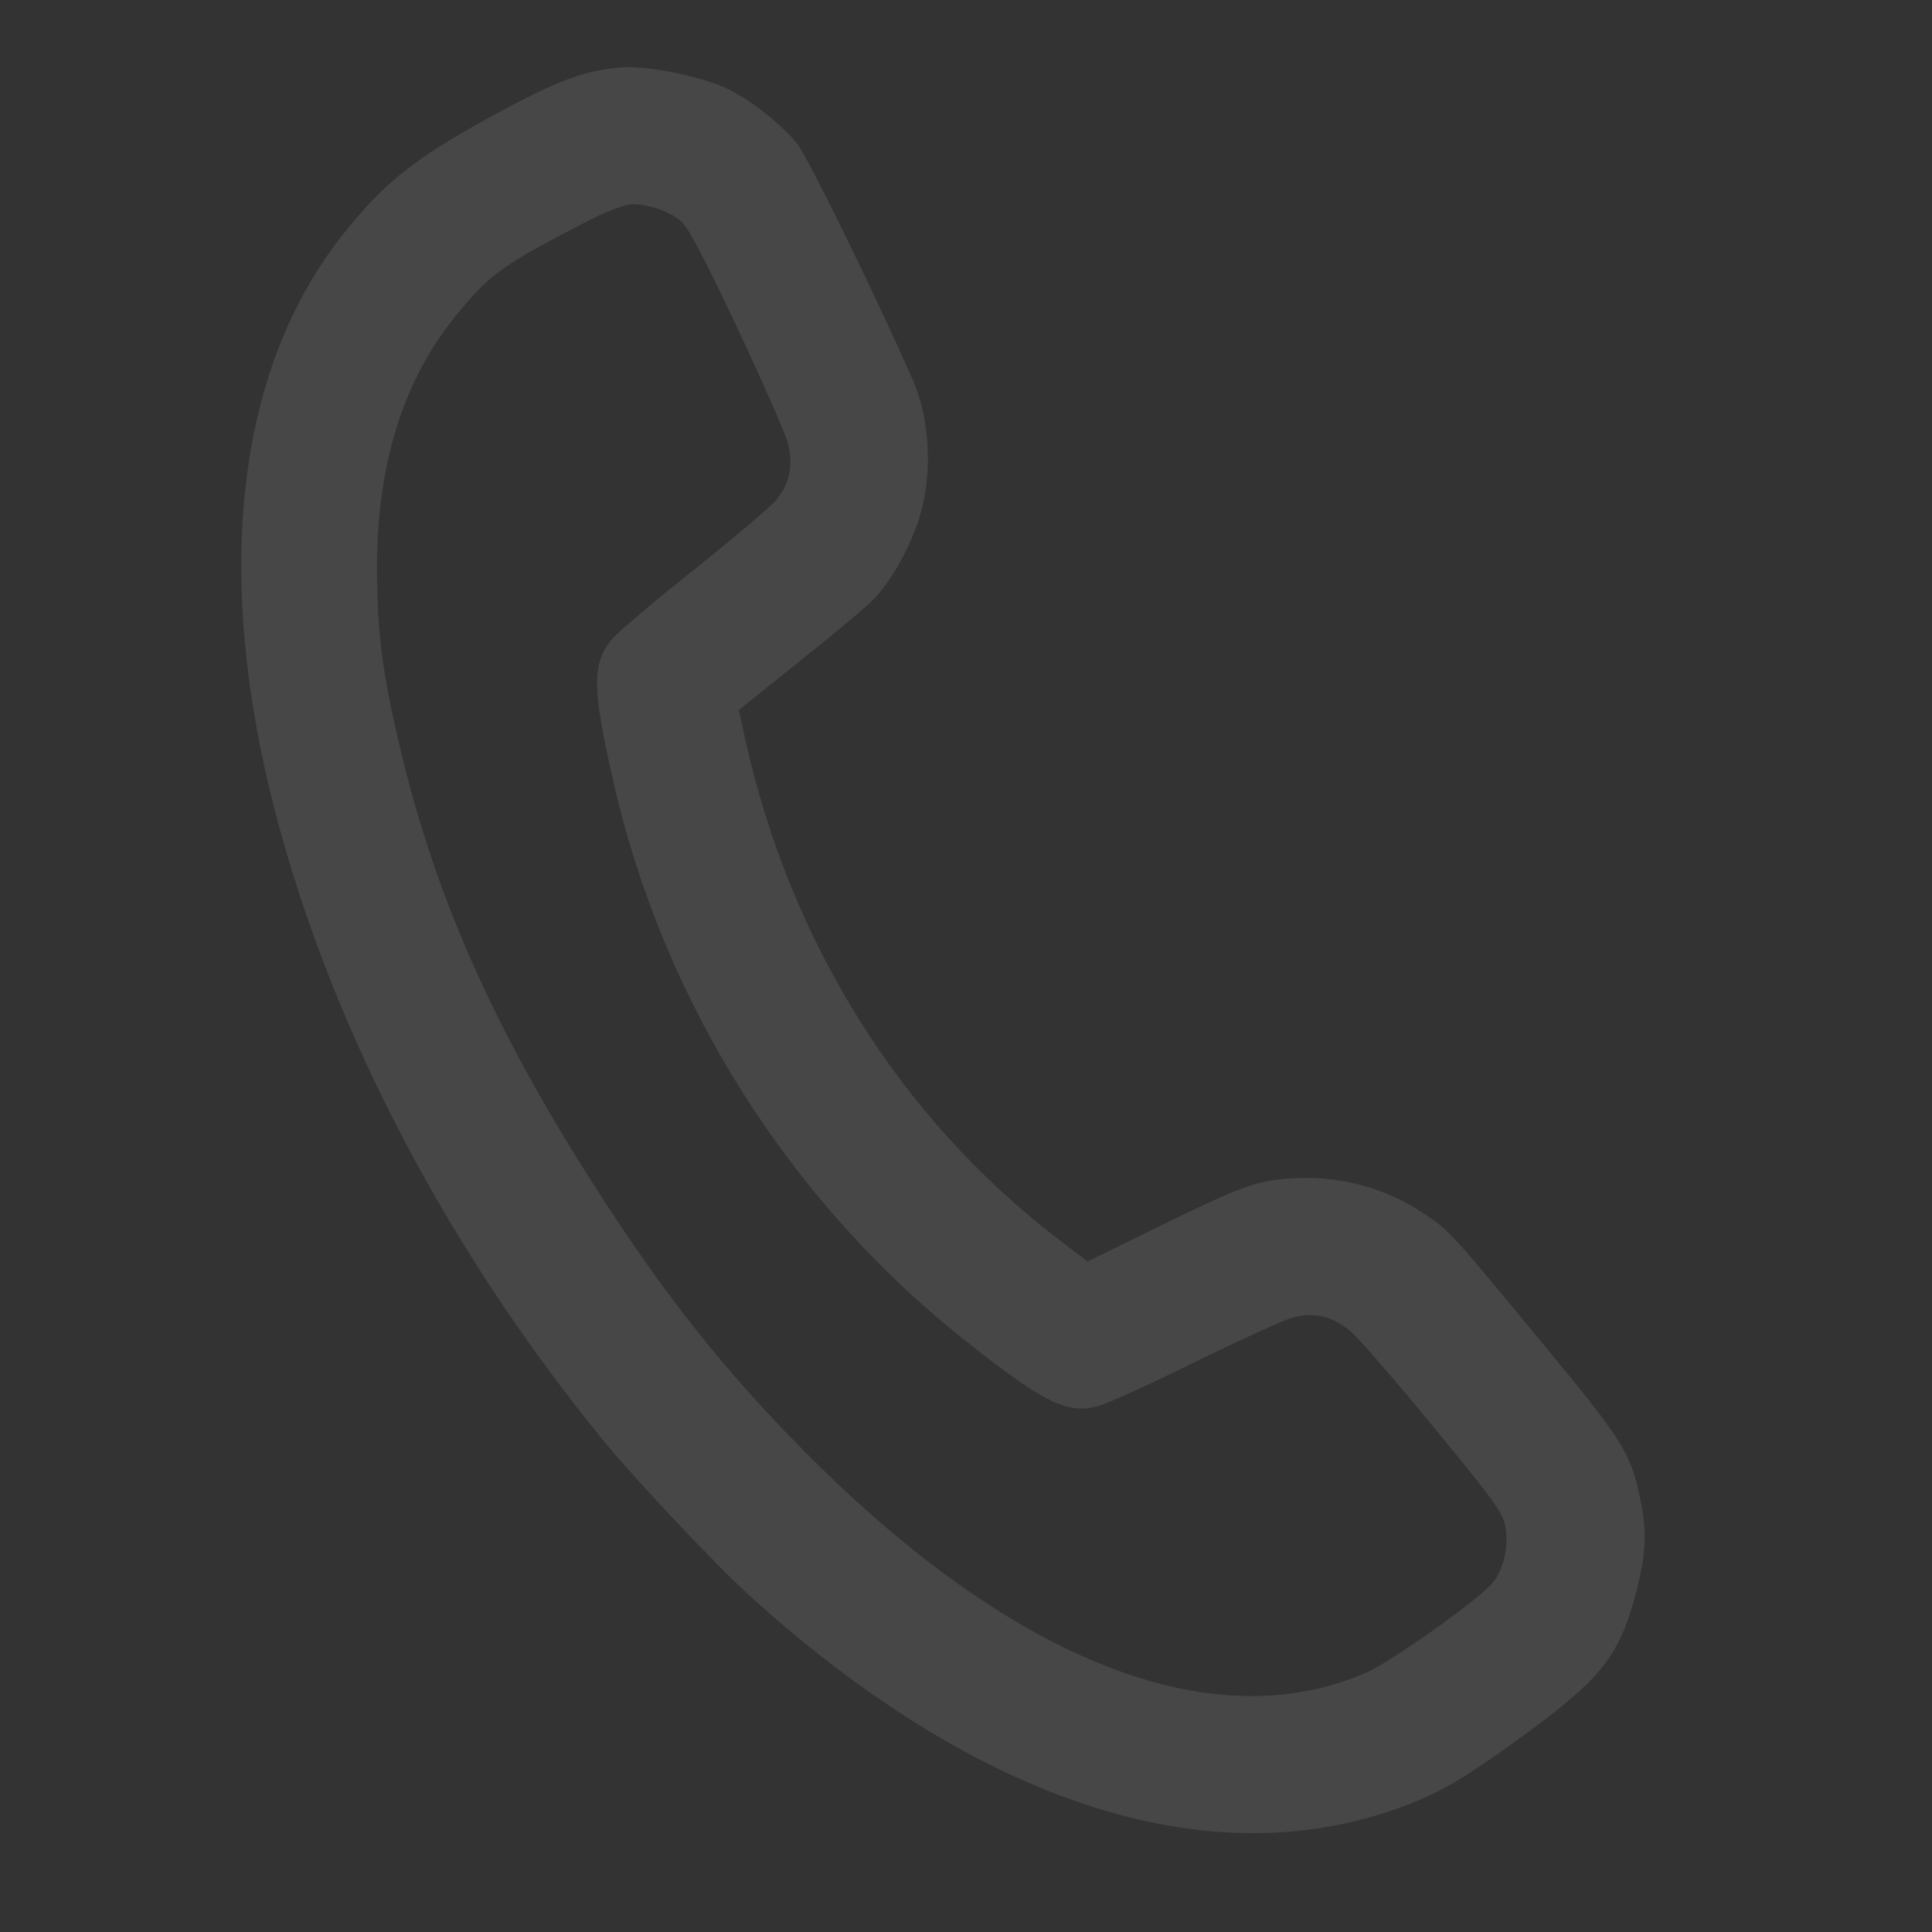 <svg width="98" height="98" viewBox="0 0 98 98" fill="none" xmlns="http://www.w3.org/2000/svg">
<rect x="0" y="0" width="98" height="98" fill="#333333" stroke="none"/>
<path d="M31.662 3.413C29.895 3.521 28.552 3.986 25.966 5.344C21.195 7.874 19.541 9.149 17.322 11.991C12.166 18.557 10.89 28.454 13.686 40.096C16.436 51.435 22.434 63.112 30.711 73.198C32.285 75.115 36.417 79.497 38.085 80.996C49.188 91.048 60.463 94.964 69.95 92.042C72.595 91.218 73.877 90.512 77.345 87.983C81.226 85.138 82.132 84.006 82.969 80.853C83.531 78.715 83.566 77.615 83.122 75.674C82.676 73.667 82.18 72.904 78.413 68.344C73.598 62.505 73.531 62.441 72.315 61.614C70.166 60.154 67.679 59.547 65.048 59.804C63.544 59.971 62.688 60.301 58.697 62.257L55.164 63.989L53.62 62.812C45.646 56.671 40.118 47.838 37.822 37.595L37.476 36.018L40.536 33.56C42.22 32.227 43.906 30.814 44.264 30.454C45.114 29.569 45.896 28.262 46.462 26.76C47.332 24.478 47.254 21.414 46.28 19.224C44.426 14.995 40.983 7.981 40.45 7.308C39.686 6.354 38.195 5.156 36.996 4.545C35.782 3.93 33.014 3.341 31.662 3.413ZM34.578 11.253C34.93 11.576 35.763 13.164 37.397 16.627C38.665 19.323 39.808 21.926 39.955 22.431C40.256 23.558 40.071 24.527 39.359 25.377C39.089 25.708 37.218 27.292 35.194 28.907C33.173 30.506 31.299 32.106 31.029 32.437C30.025 33.645 30.033 34.918 31.102 39.59C33.639 50.864 40.122 61.102 49.23 68.213C52.996 71.177 54.144 71.728 55.665 71.336C56.079 71.234 58.327 70.222 60.636 69.079C62.961 67.939 65.193 66.924 65.607 66.822C66.68 66.541 67.635 66.788 68.524 67.542C68.918 67.891 70.799 70.04 72.69 72.355C75.611 75.894 76.185 76.675 76.335 77.311C76.571 78.293 76.29 79.615 75.694 80.312C75.004 81.135 70.565 84.294 69.355 84.82C61.345 88.351 50.91 84.102 40.071 72.871C36.171 68.834 33.229 65.029 29.78 59.563C25.016 52.041 22.144 45.531 20.423 38.464C19.498 34.672 19.199 32.665 19.131 29.701C18.979 24.062 20.293 19.517 23.067 16.083C24.846 13.892 25.43 13.469 29.925 11.153C30.733 10.748 31.661 10.386 31.992 10.363C32.832 10.323 33.968 10.708 34.578 11.253Z" fill="white" fill-opacity="0.1"/>
</svg>
